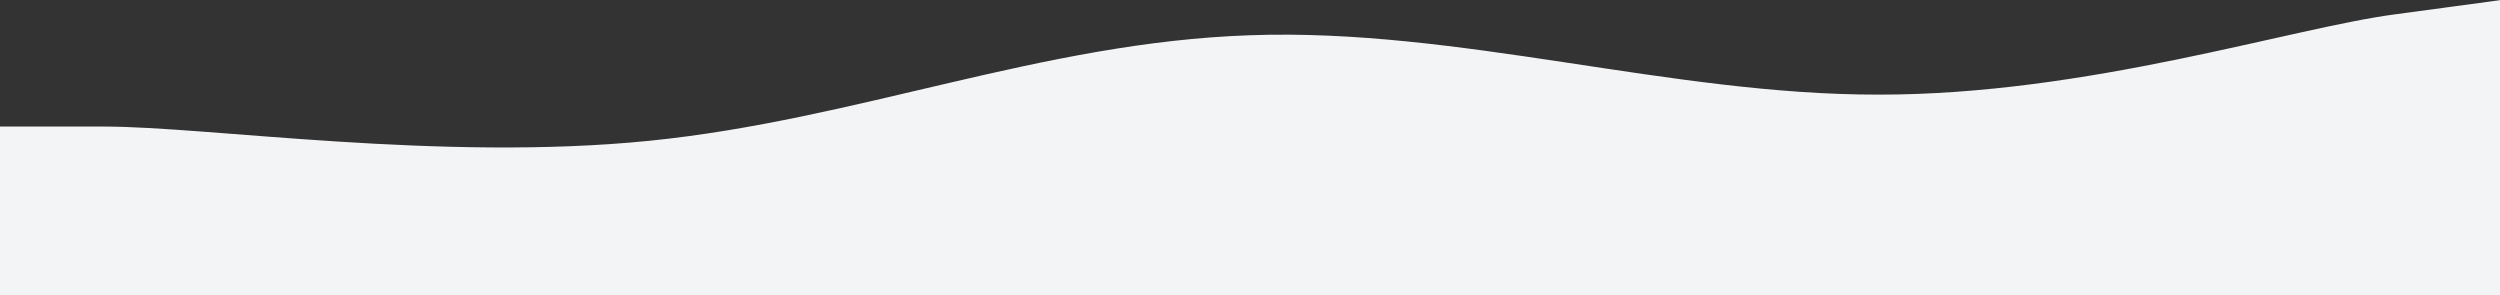 <?xml version="1.0" encoding="utf-8"?>
<!-- Generator: Adobe Illustrator 25.0.0, SVG Export Plug-In . SVG Version: 6.00 Build 0)  -->
<svg version="1.1" id="Layer_1" xmlns="http://www.w3.org/2000/svg" xmlns:xlink="http://www.w3.org/1999/xlink" x="0px" y="0px"
	 viewBox="0 0 1440 170.1" style="enable-background:new 0 0 1440 170.1;" xml:space="preserve">
<rect x="0" y="0" width="1440" height="170.1" fill="#333333" stroke="none"/>
<style type="text/css">
	.st0{fill:#F3F4F5;}
</style>
<path class="st0" d="M0,72.9h60c60,0,194,20.3,314,8.2s226-56.7,346-60.8c120-4.3,242,34.4,362,34.2c120,0.2,238-38.5,298-46.3
	l60-8.1v170.1h-60c-60,0-180,0-300,0s-240,0-360,0s-240,0-360,0s-240,0-300,0H0V72.9z"/>
</svg>
